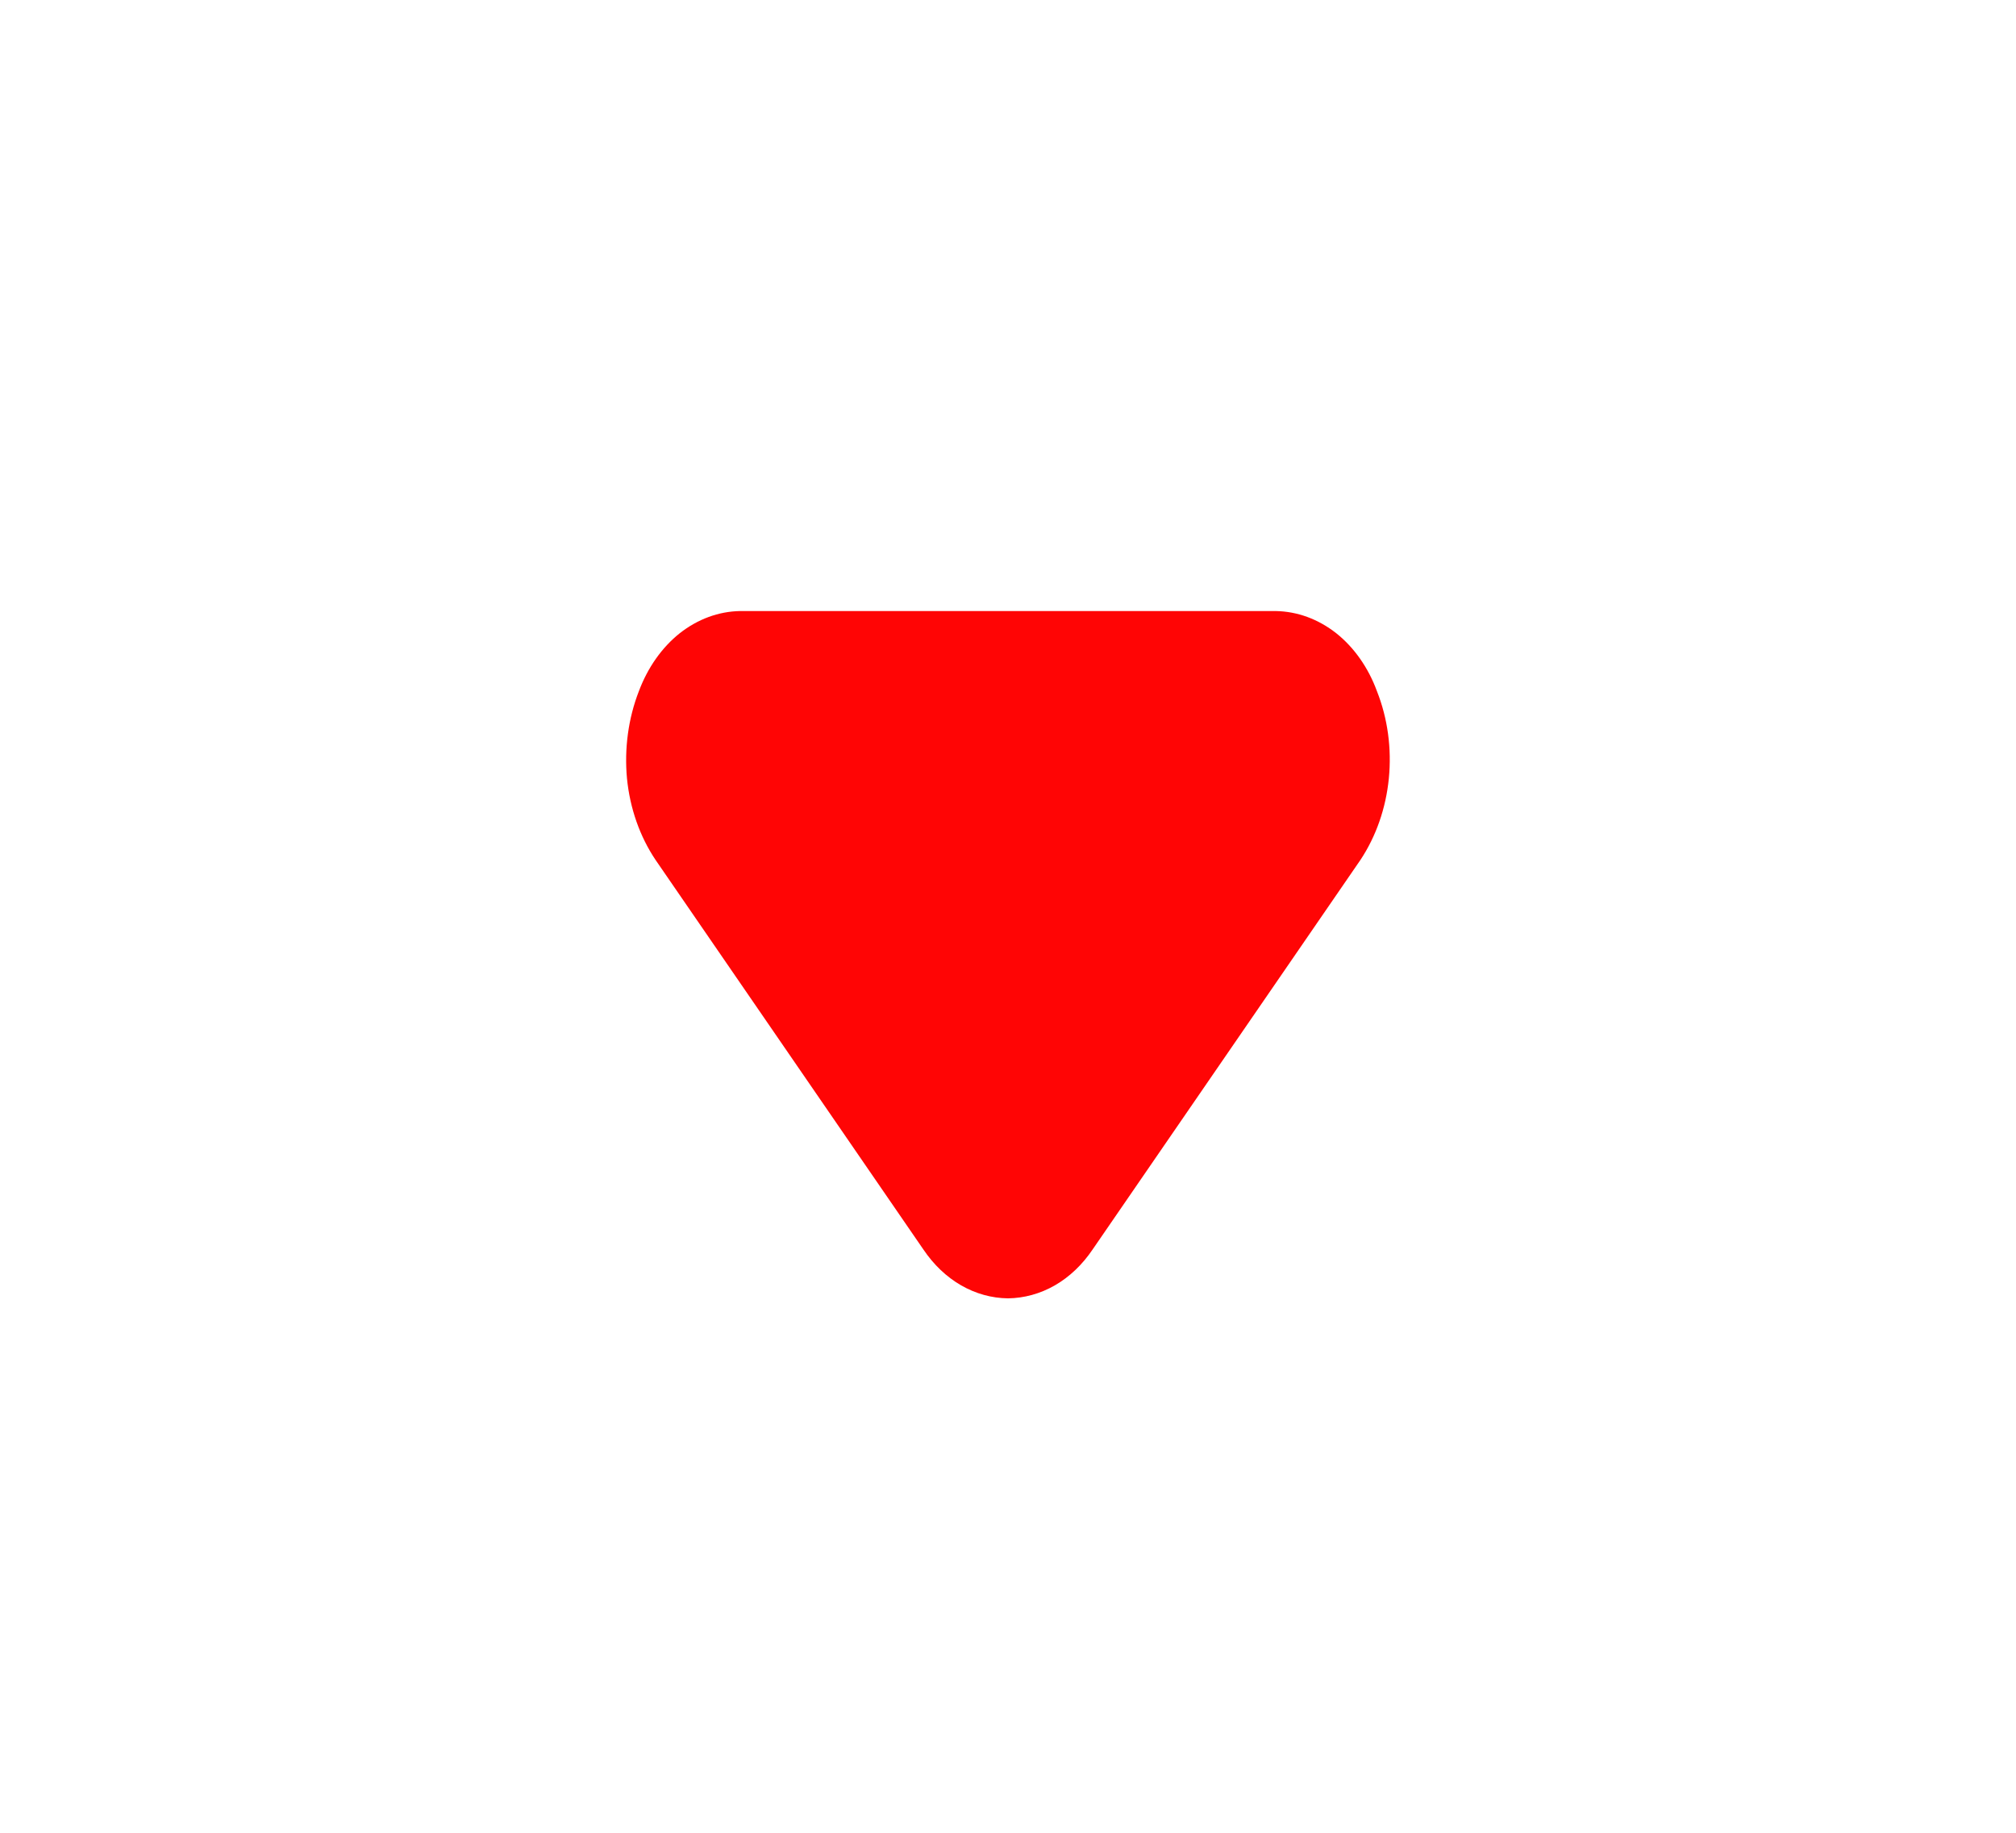 <svg width="11" height="10" viewBox="0 0 11 10" fill="none" xmlns="http://www.w3.org/2000/svg">
<path d="M5.5 7.084C5.411 7.083 5.324 7.059 5.244 7.013C5.164 6.967 5.094 6.9 5.038 6.817L3.577 4.692C3.491 4.564 3.437 4.41 3.421 4.247C3.406 4.085 3.428 3.92 3.486 3.771C3.534 3.643 3.611 3.533 3.709 3.455C3.807 3.378 3.921 3.336 4.038 3.334L6.961 3.334C7.079 3.336 7.193 3.378 7.291 3.455C7.389 3.533 7.466 3.643 7.513 3.771C7.572 3.92 7.594 4.085 7.578 4.247C7.562 4.41 7.508 4.564 7.423 4.692L5.962 6.817C5.906 6.9 5.836 6.967 5.756 7.013C5.676 7.059 5.588 7.083 5.5 7.084Z" fill="#FF0000" fill-opacity="0.98"/>
</svg>
